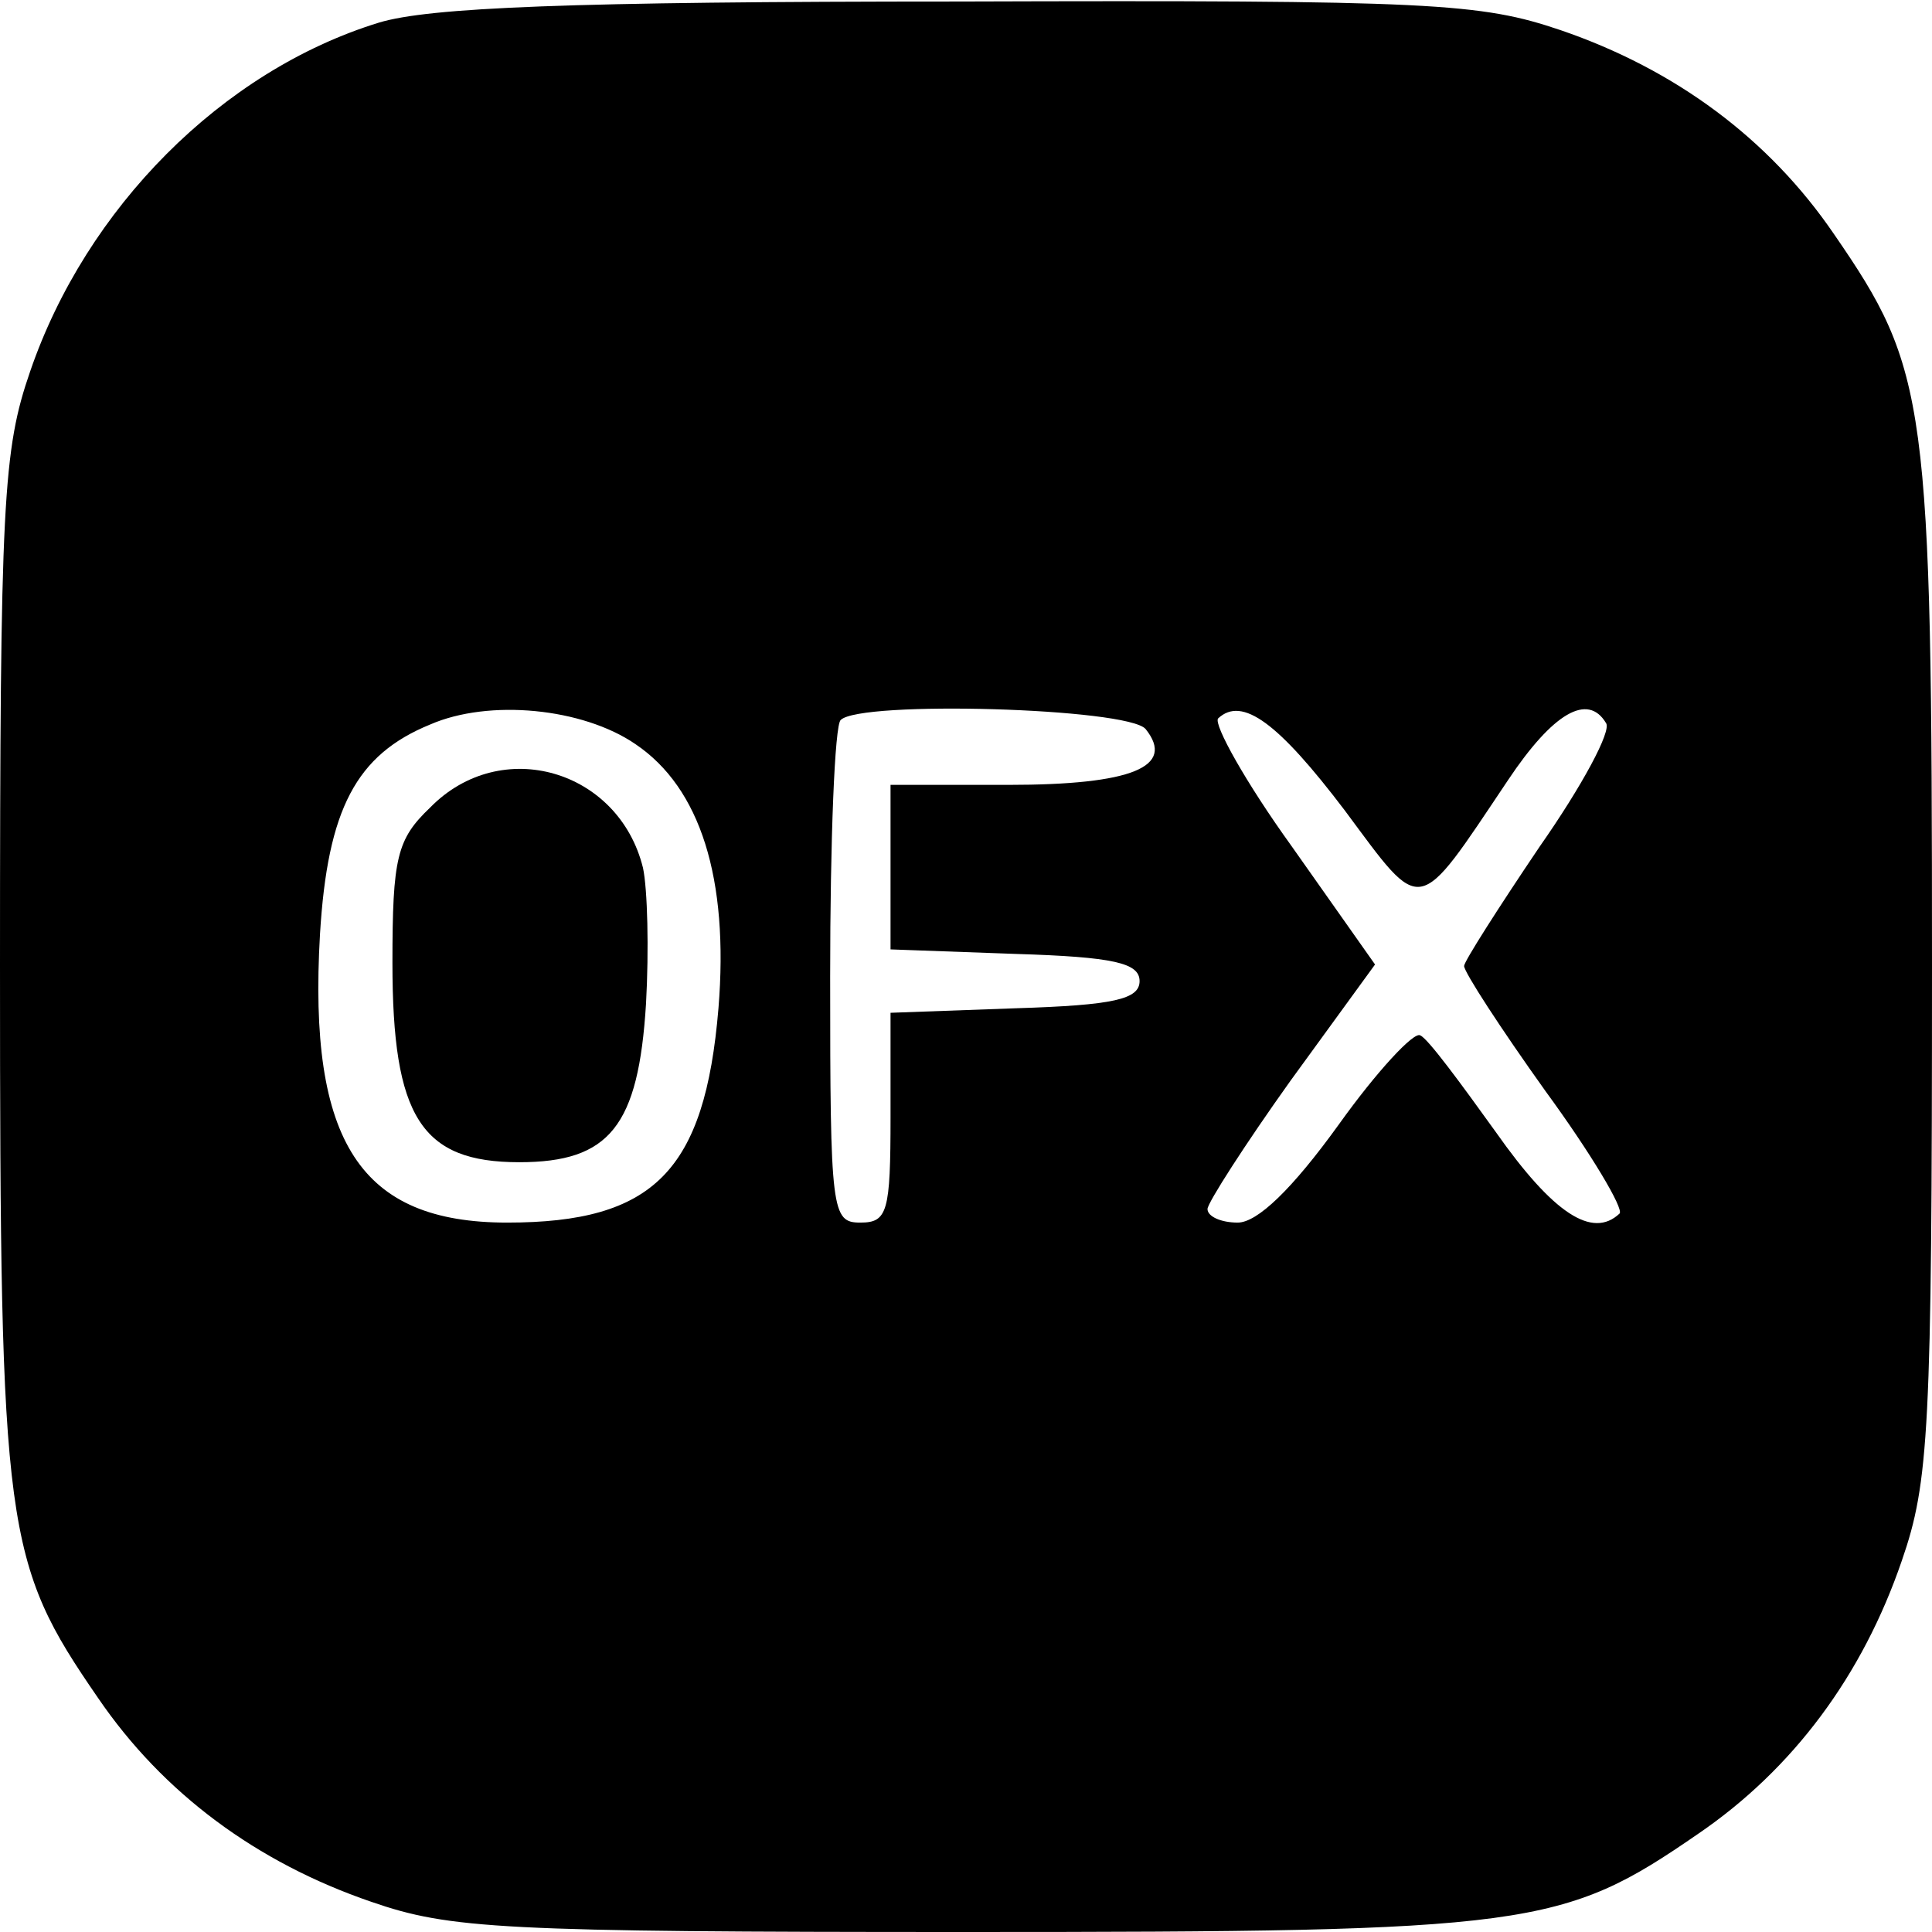 <?xml version="1.0" standalone="no"?>
<!DOCTYPE svg PUBLIC "-//W3C//DTD SVG 20010904//EN"
 "http://www.w3.org/TR/2001/REC-SVG-20010904/DTD/svg10.dtd">
<svg version="1.0" xmlns="http://www.w3.org/2000/svg"
 width="128pt" height="128pt" viewBox="0 0 128 128"
 preserveAspectRatio="xMidYMid meet">
<g transform="translate(0,128) scale(0.1,-0.1)"
fill="#000000" stroke="none">
<path d="M251 1265 c-104 -32 -194 -123 -231 -231 -18 -52 -20 -86 -20 -394 0
-375 3 -395 65 -485 43 -63 105 -109 181 -135 52 -18 86 -20 394 -20 375 0
395 3 485 65 63 43 109 105 135 181 18 52 20 86 20 394 0 375 -3 395 -65 485
-43 63 -105 109 -181 135 -53 18 -85 20 -398 19 -260 0 -352 -4 -385 -14z
m170 -478 c43 -29 62 -89 55 -175 -9 -108 -43 -142 -140 -142 -97 0 -132 53
-124 191 5 83 24 119 73 139 39 17 101 11 136 -13z m338 10 c20 -25 -9 -37
-91 -37 l-78 0 0 -55 0 -54 83 -3 c65 -2 82 -6 82 -18 0 -12 -17 -16 -82 -18
l-83 -3 0 -69 c0 -63 -2 -70 -20 -70 -19 0 -20 7 -20 163 0 90 3 167 7 170 13
13 190 8 202 -6z m132 -54 c52 -70 47 -71 108 20 30 45 53 58 65 38 4 -5 -16
-42 -44 -82 -27 -40 -50 -76 -50 -79 0 -4 24 -41 54 -83 30 -41 52 -78 49 -81
-18 -17 -44 0 -82 54 -23 32 -45 62 -50 64 -4 3 -29 -24 -54 -59 -31 -43 -54
-65 -67 -65 -11 0 -20 4 -20 9 0 4 25 43 55 85 l56 77 -55 78 c-31 43 -52 81
-49 85 16 15 40 -3 84 -61z"/>
<path d="M285 745 c-22 -21 -25 -33 -25 -103 0 -102 19 -132 84 -132 60 0 79
24 84 105 2 36 1 76 -2 90 -16 65 -94 88 -141 40z"/>
</g>
</svg>
